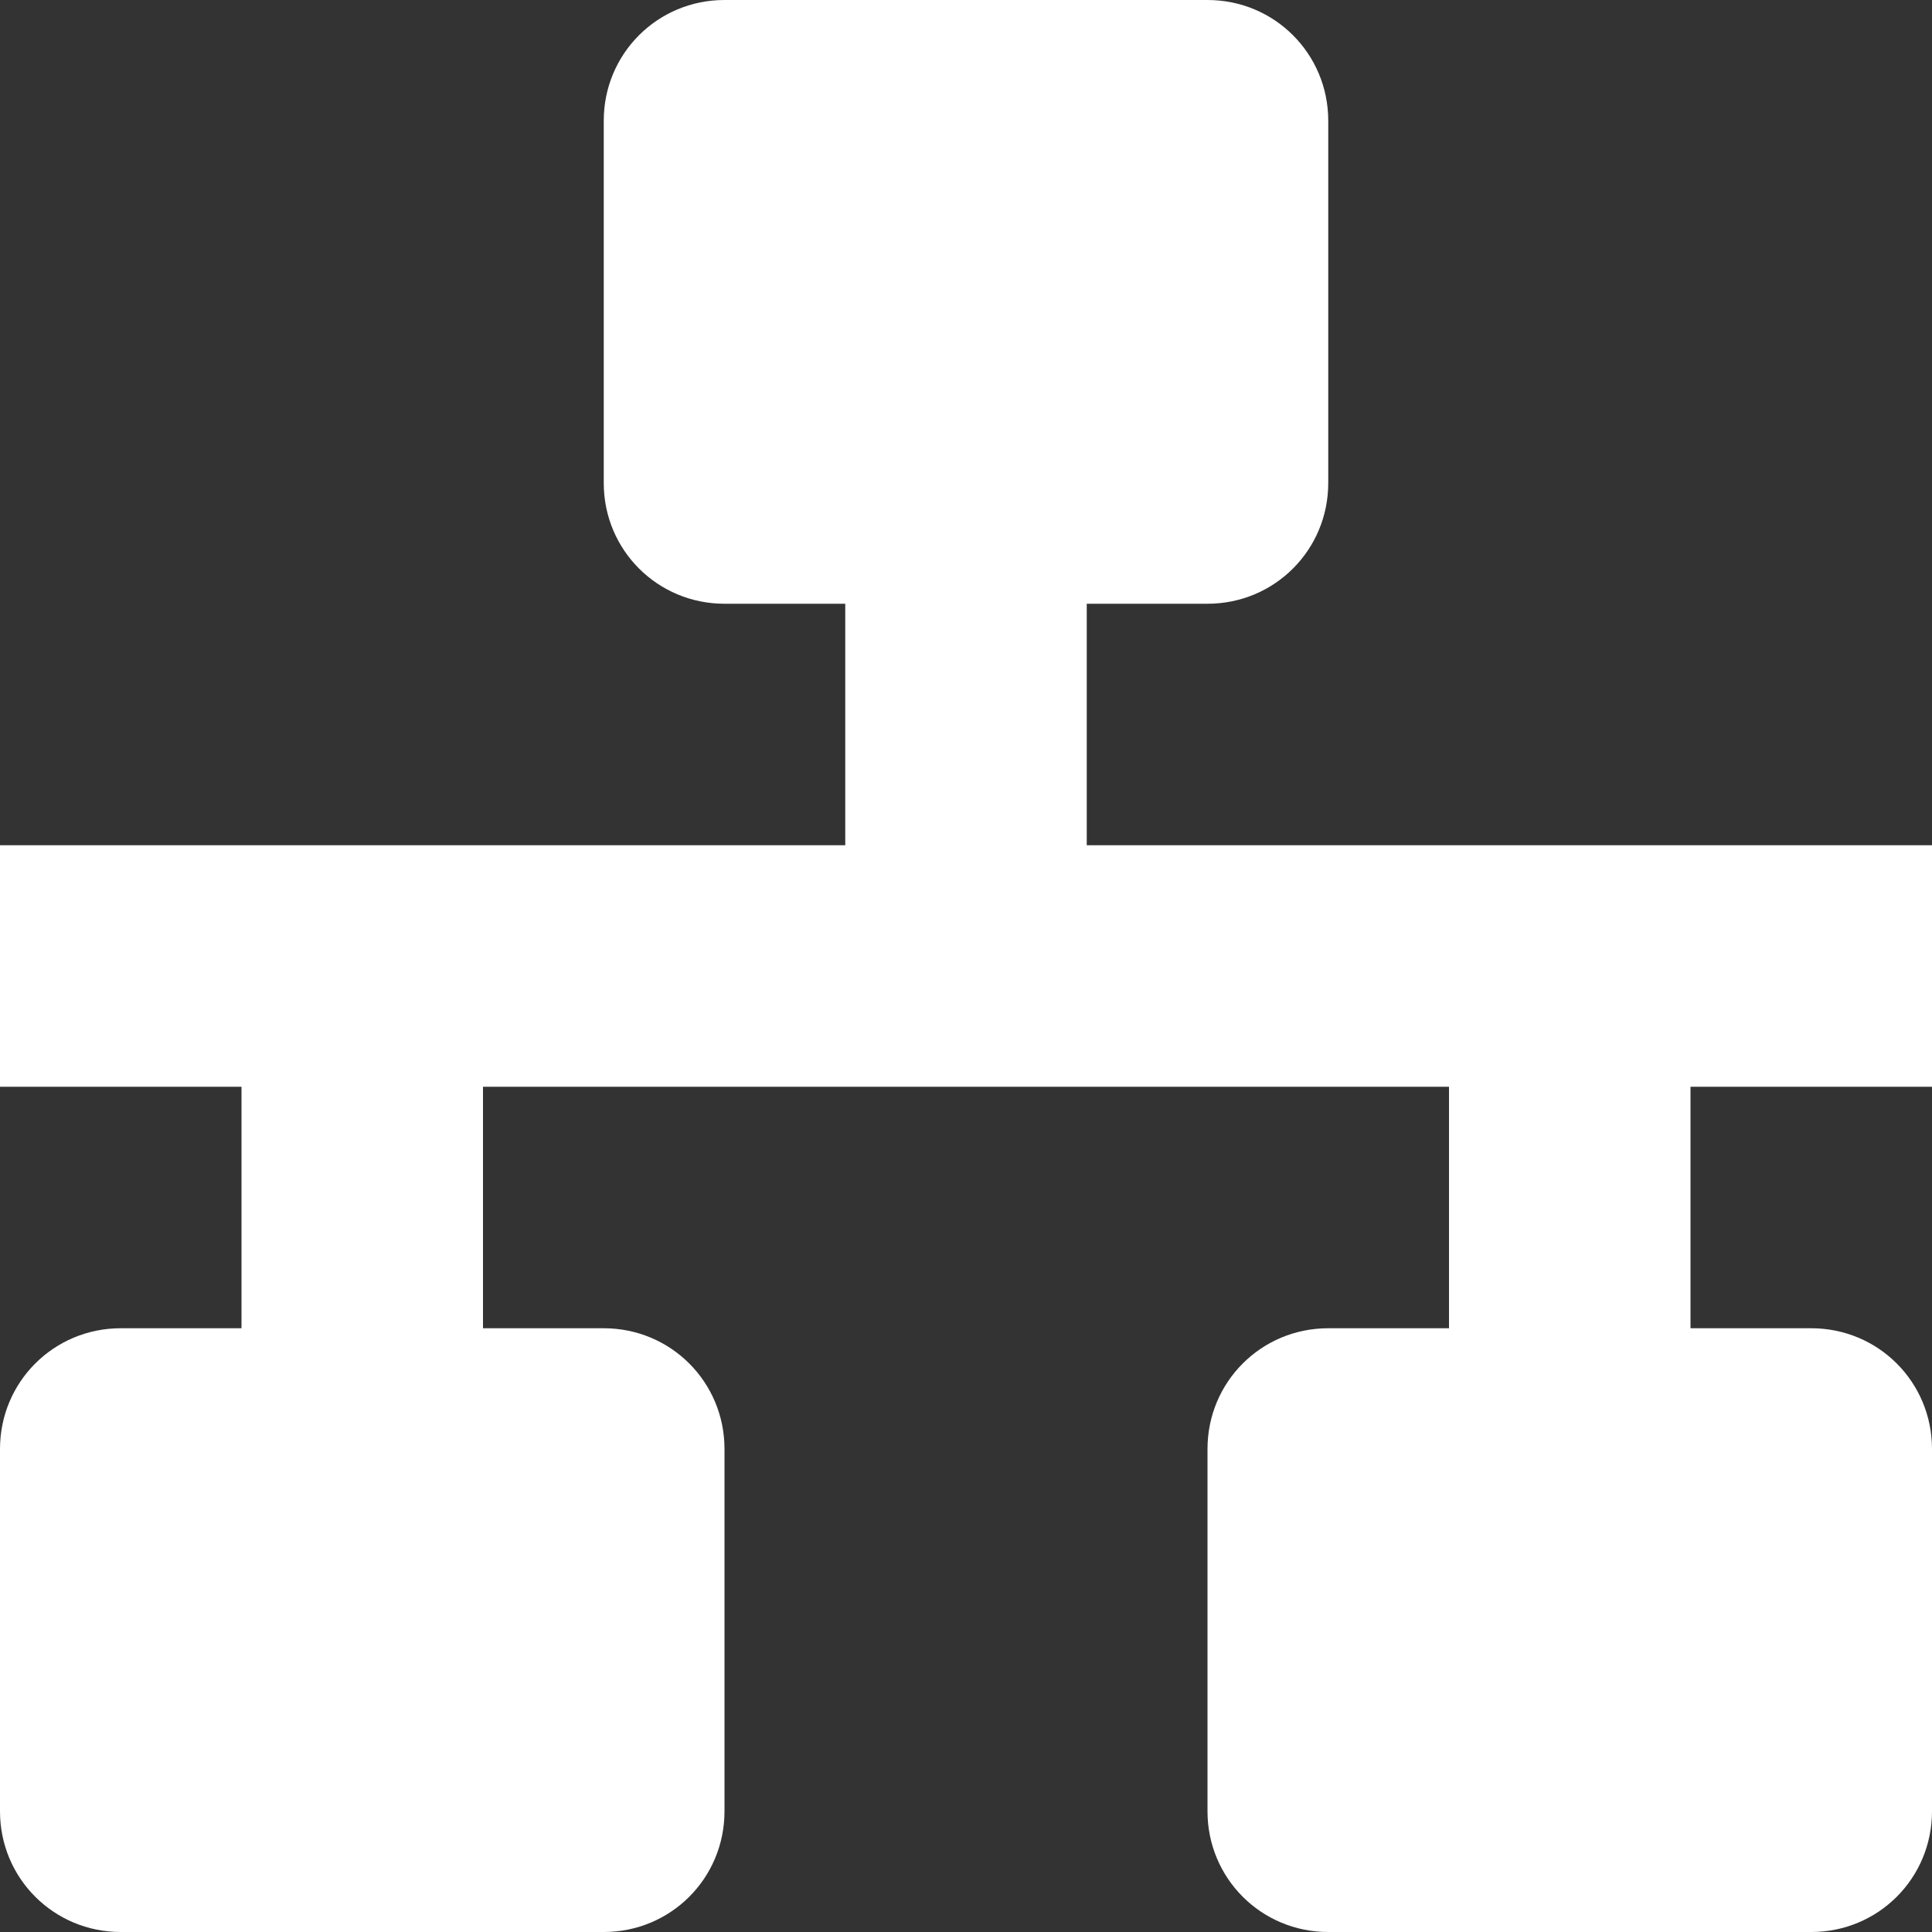 <!DOCTYPE svg PUBLIC "-//W3C//DTD SVG 1.1//EN" "http://www.w3.org/Graphics/SVG/1.1/DTD/svg11.dtd">
<!-- Uploaded to: SVG Repo, www.svgrepo.com, Transformed by: SVG Repo Mixer Tools -->
<svg width="800px" height="800px" viewBox="0 0 16 16" xmlns="http://www.w3.org/2000/svg" fill="#ffffff">
<rect x="0" y="0" width="16" height="16" fill="#333333" stroke="none"/>
<g id="SVGRepo_bgCarrier" stroke-width="0"/>
<g id="SVGRepo_tracerCarrier" stroke-linecap="round" stroke-linejoin="round"/>
<g id="SVGRepo_iconCarrier"> <path d="m 6 0 c -0.555 0 -1 0.445 -1 1 v 3 c 0 0.555 0.445 1 1 1 h 1 v 2 h -7 v 2 h 2 v 2 h -1 c -0.555 0 -1 0.445 -1 1 v 3 c 0 0.555 0.445 1 1 1 h 4 c 0.555 0 1 -0.445 1 -1 v -3 c 0 -0.555 -0.445 -1 -1 -1 h -1 v -2 h 8 v 2 h -1 c -0.555 0 -1 0.445 -1 1 v 3 c 0 0.555 0.445 1 1 1 h 4 c 0.555 0 1 -0.445 1 -1 v -3 c 0 -0.555 -0.445 -1 -1 -1 h -1 v -2 h 2 v -2 h -7 v -2 h 1 c 0.555 0 1 -0.445 1 -1 v -3 c 0 -0.555 -0.445 -1 -1 -1 z m 0 0" fill="#ffffff"/> </g>
</svg>